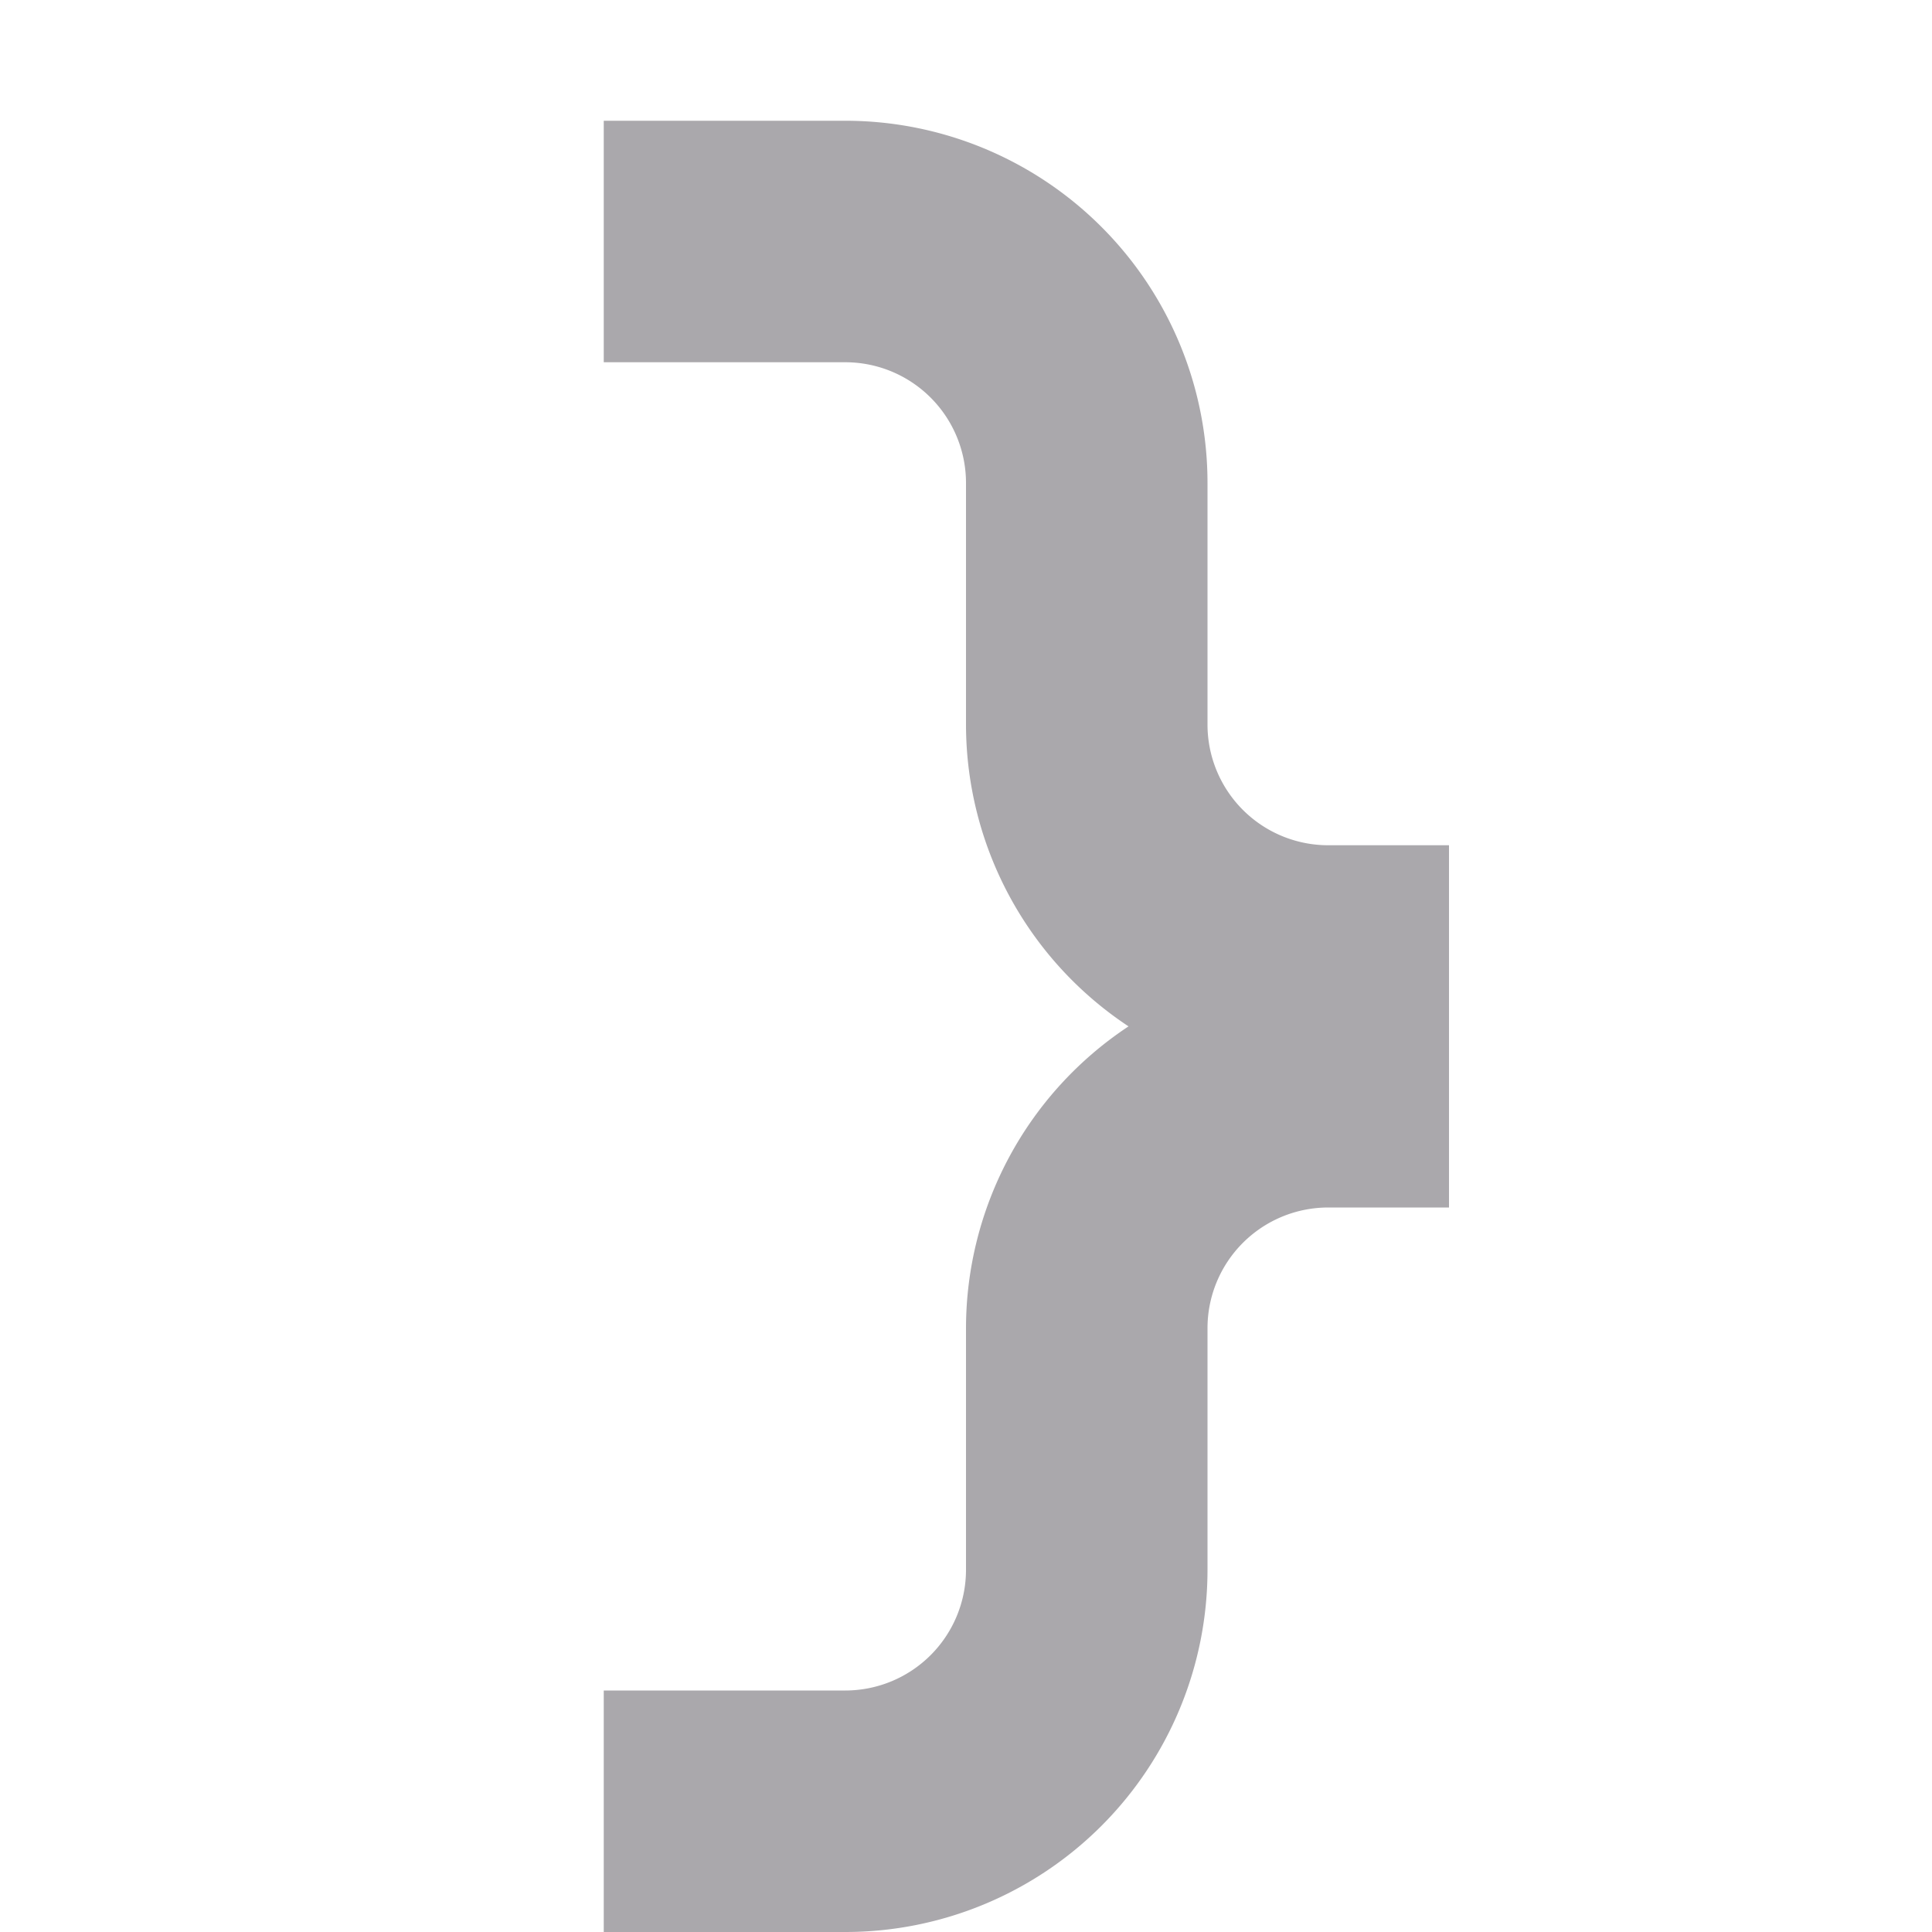 <svg viewBox="0 0 16 16" xmlns="http://www.w3.org/2000/svg"><path d="m5 1v2h2a1 1 0 0 1 1 1v2a3 3 0 0 0 1.346 2.5 3 3 0 0 0 -1.346 2.5v2a1 1 0 0 1 -1 1h-2v2h2a3 3 0 0 0 3-3v-2a1 1 0 0 1 1-1h1v-3h-1a1 1 0 0 1 -1-1v-2a3 3 0 0 0 -3-3z" fill="#aaa8ac"/></svg>